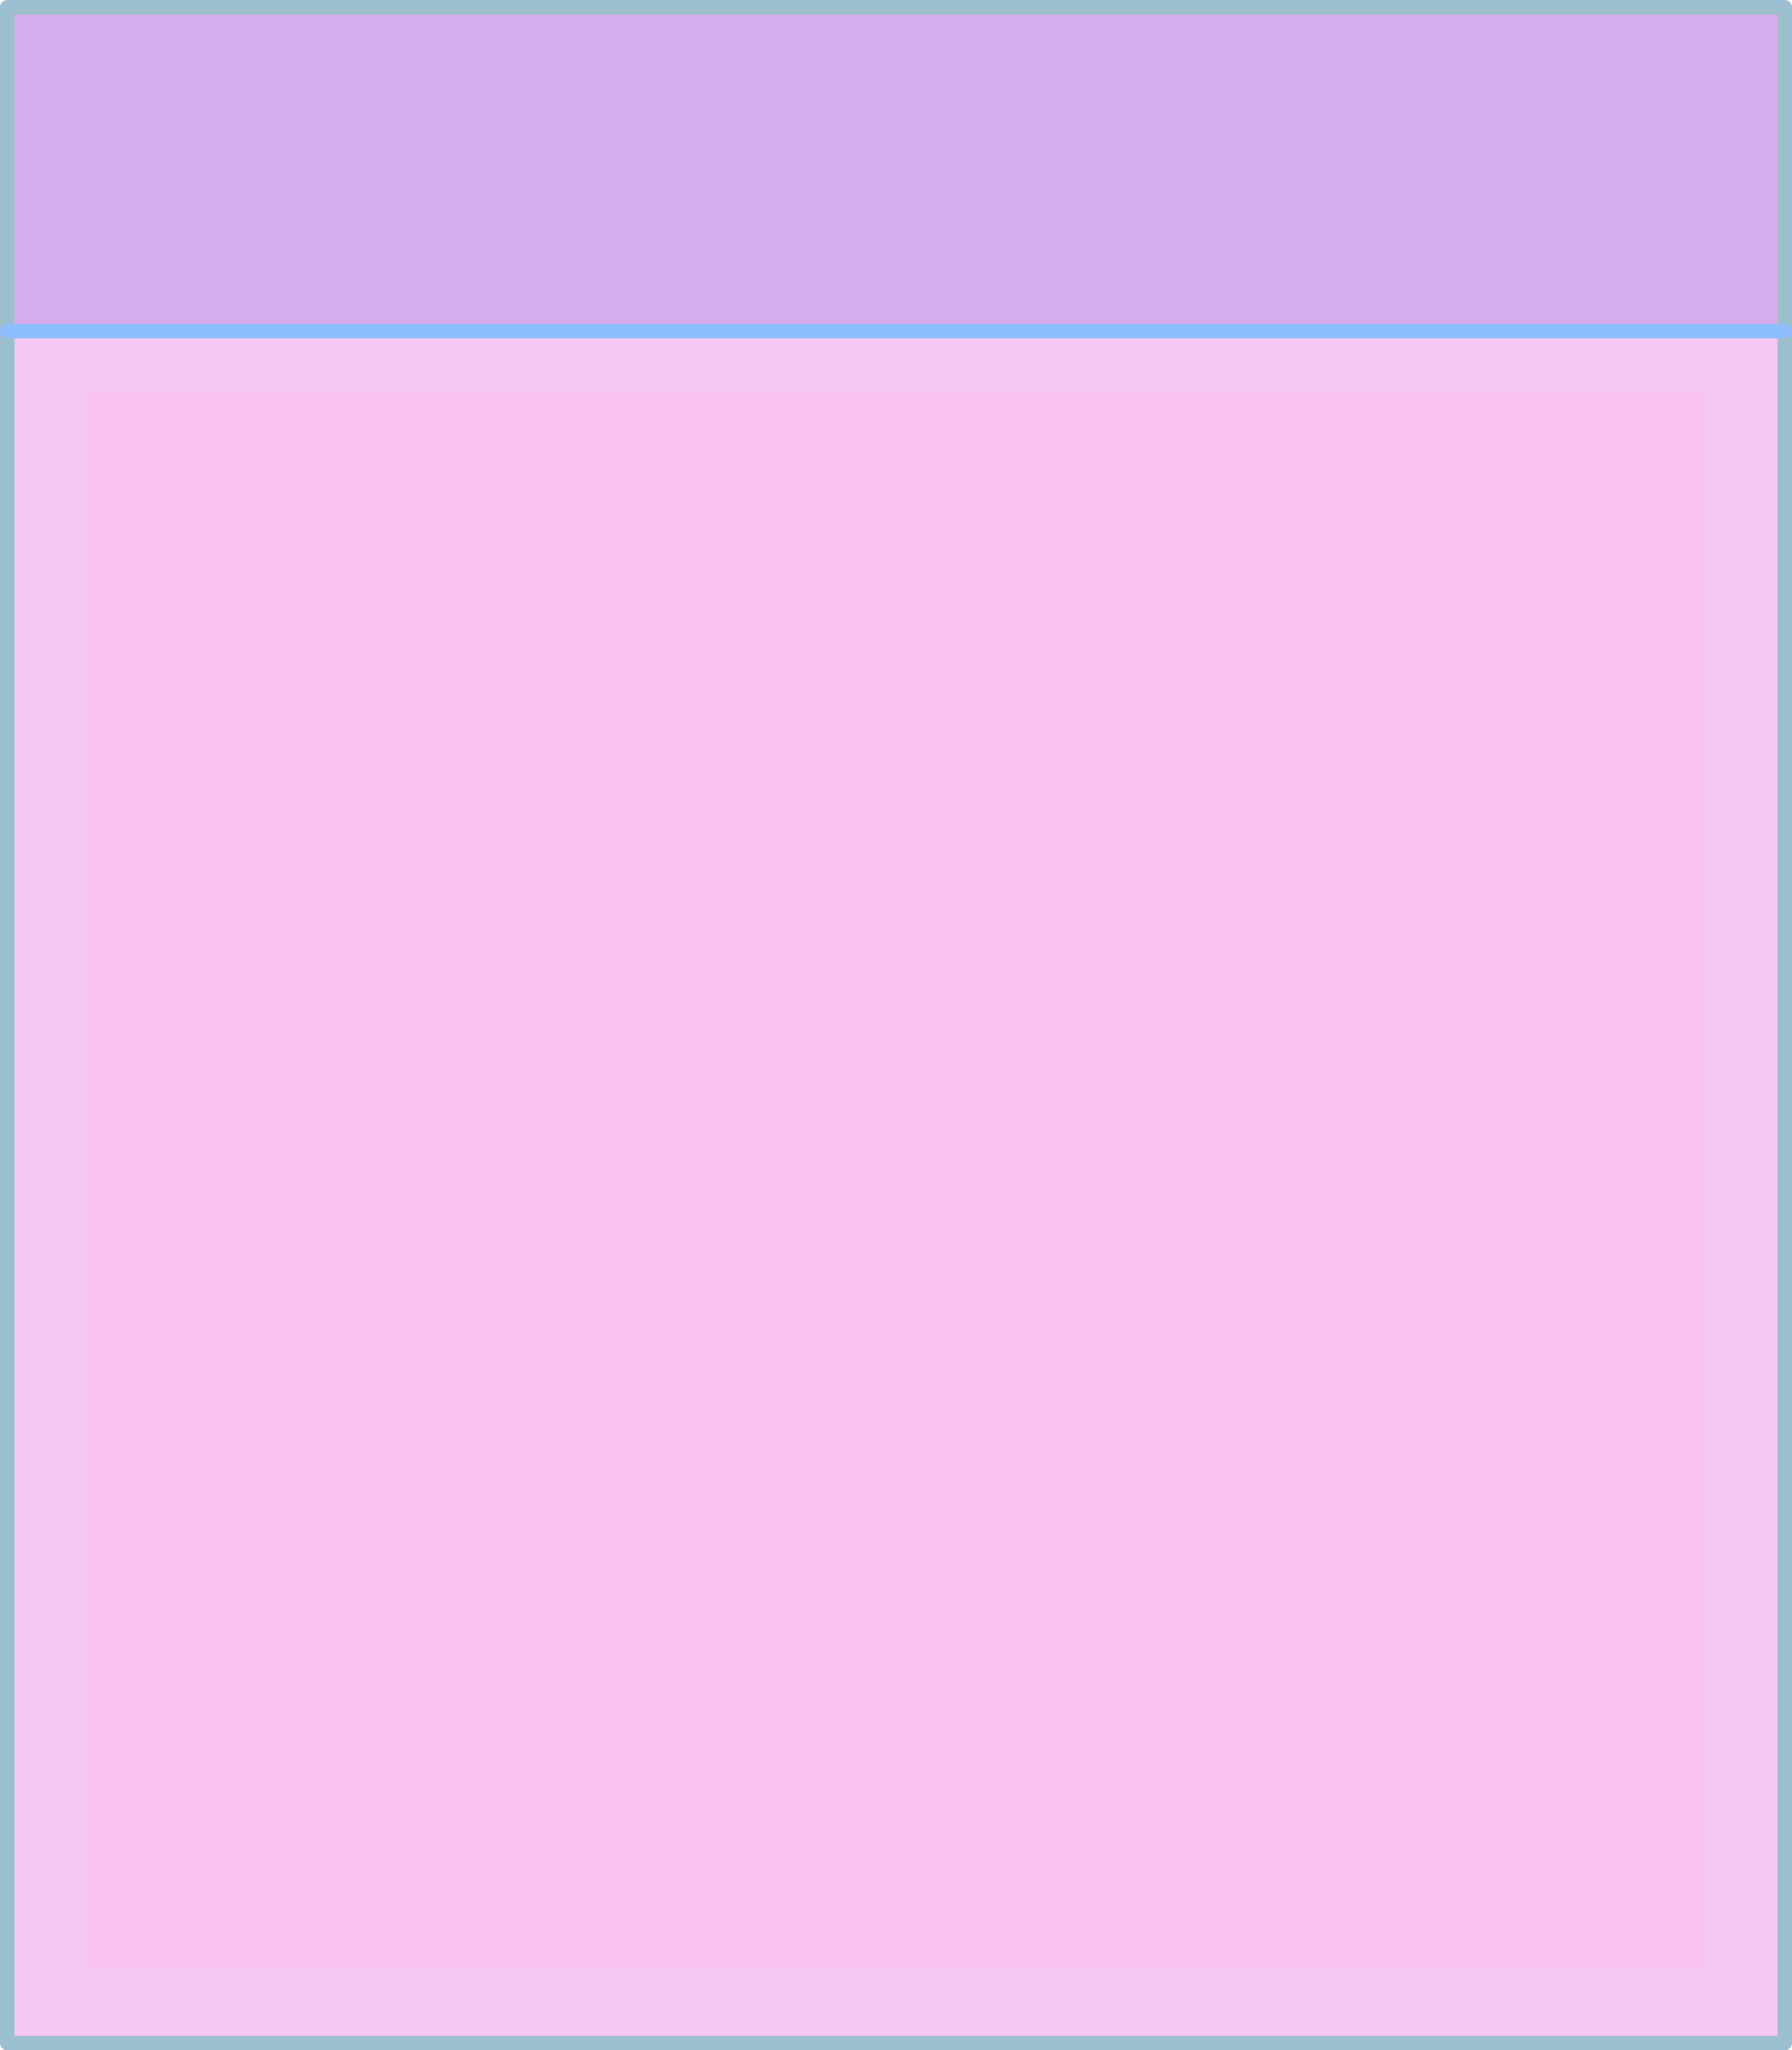 <?xml version="1.0" encoding="UTF-8" standalone="no"?>
<svg xmlns:xlink="http://www.w3.org/1999/xlink" height="142.1px" width="124.2px" xmlns="http://www.w3.org/2000/svg">
  <g transform="matrix(1.0, 0.0, 0.0, 1.0, 62.45, 61.6)">
    <path d="M-61.95 -38.7 L-61.95 -61.1 61.25 -61.1 61.25 -38.7 -61.95 -38.7" fill="#d2a8ea" fill-opacity="0.949" fill-rule="evenodd" stroke="none"/>
    <path d="M61.25 -38.7 L61.25 -38.65 61.25 80.0 -61.95 80.0 -61.95 -38.65 -61.95 -38.7 61.25 -38.7 M61.25 -38.65 L-61.95 -38.65 61.25 -38.65" fill="#f5c3f3" fill-opacity="0.949" fill-rule="evenodd" stroke="none"/>
    <path d="M61.25 -38.7 L61.25 -38.65 61.25 80.0 -61.95 80.0 -61.95 -38.65 -61.95 -38.7 -61.95 -61.1 61.25 -61.1 61.25 -38.7" fill="none" stroke="#9dc0d0" stroke-linecap="round" stroke-linejoin="round" stroke-width="1.0"/>
    <path d="M-61.95 -38.65 L61.25 -38.65" fill="none" stroke="#8ebeff" stroke-linecap="round" stroke-linejoin="round" stroke-width="1.0"/>
    <path d="M-56.4 -34.3 L55.75 -34.3 55.75 74.9 -56.4 74.9 -56.4 -34.3" fill="#f5c3f3" fill-opacity="0.949" fill-rule="evenodd" stroke="none"/>
  </g>
</svg>
